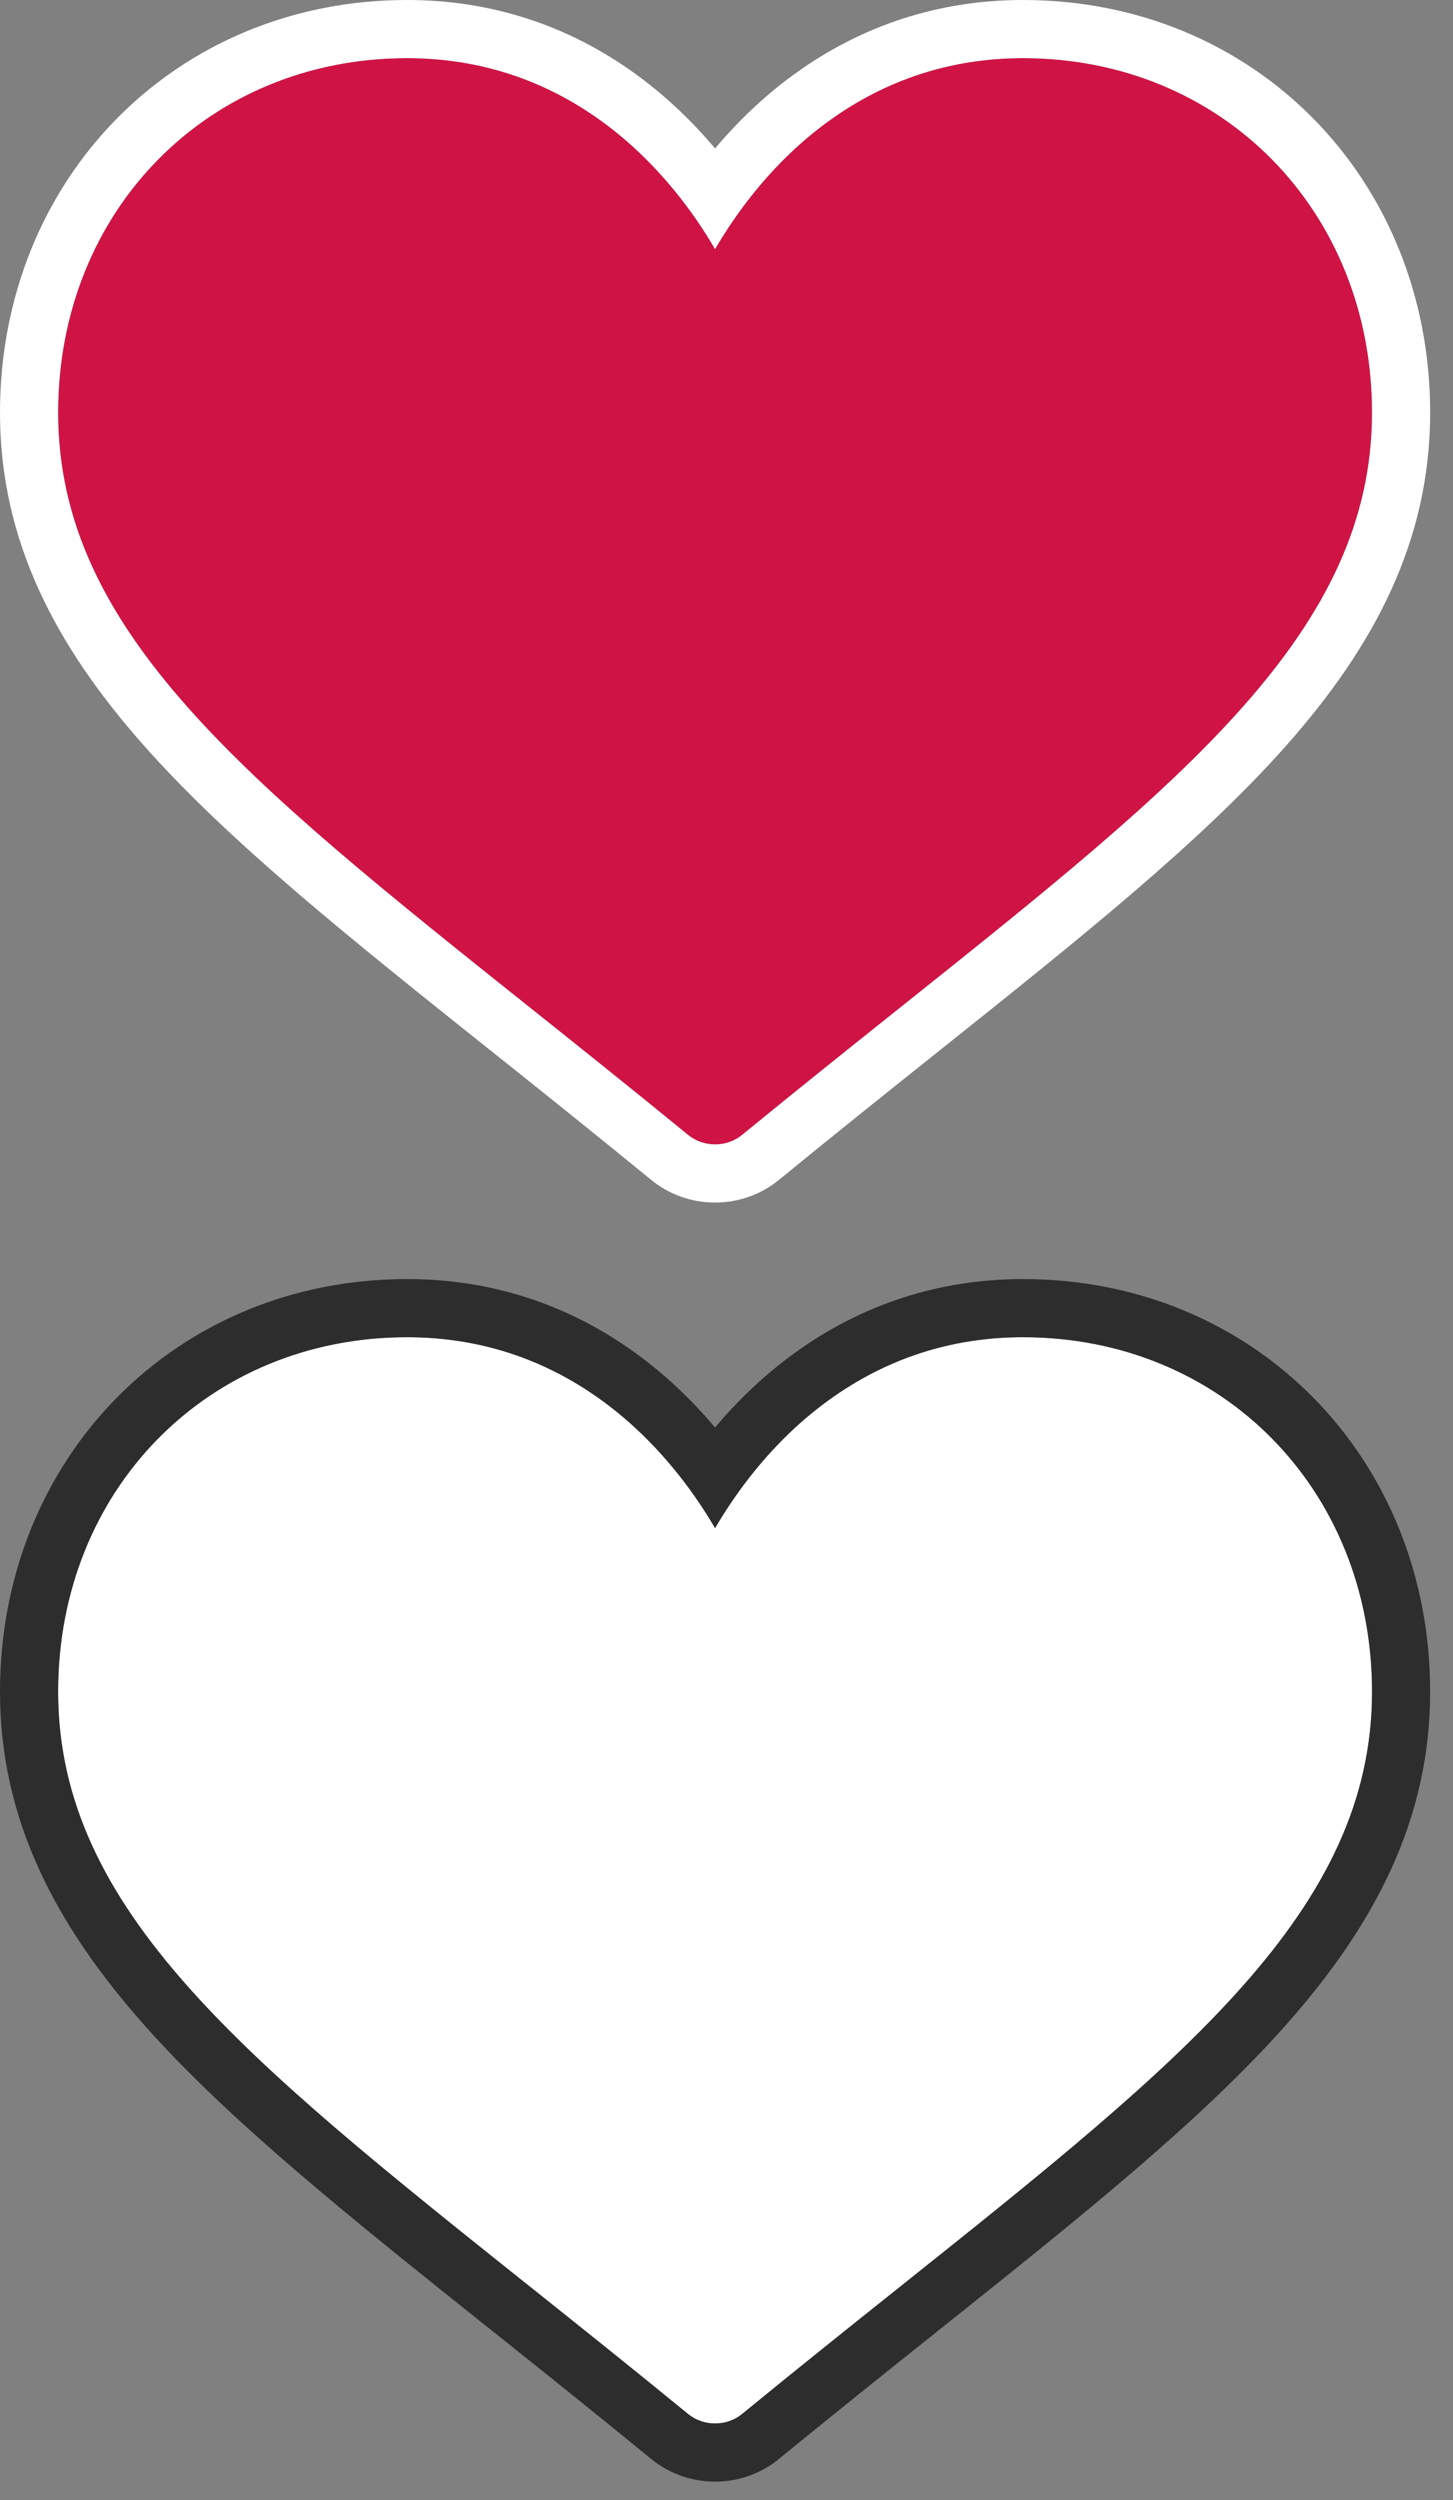 <svg width="25" height="43" viewBox="0 0 25 43" fill="none" xmlns="http://www.w3.org/2000/svg">
<rect x="0" y="0" width="25" height="43" fill="#808080" stroke="none"/>
<path d="M17.602 23C16.375 23 15.25 23.364 14.259 24.082C13.309 24.77 12.676 25.646 12.303 26.284C11.931 25.646 11.298 24.77 10.348 24.082C9.356 23.364 8.232 23 7.005 23C3.582 23 1 25.621 1 29.098C1 32.853 4.221 35.423 9.096 39.313C9.924 39.973 10.863 40.722 11.838 41.52C11.967 41.626 12.132 41.684 12.303 41.684C12.475 41.684 12.64 41.626 12.768 41.521C13.744 40.722 14.682 39.973 15.511 39.312C20.386 35.423 23.607 32.853 23.607 29.098C23.607 25.621 21.025 23 17.602 23Z" fill="white"/>
<path fill-rule="evenodd" clip-rule="evenodd" d="M13.672 23.272C14.835 22.43 16.165 22 17.602 22C21.592 22 24.607 25.084 24.607 29.098C24.607 31.305 23.645 33.112 22.136 34.818C20.663 36.481 18.583 38.14 16.195 40.045L16.134 40.094C16.134 40.094 16.134 40.094 16.134 40.094C15.305 40.755 14.372 41.5 13.402 42.294C13.089 42.551 12.698 42.684 12.303 42.684C11.908 42.684 11.517 42.551 11.204 42.294C10.235 41.5 9.301 40.755 8.473 40.094C8.473 40.094 8.473 40.094 8.473 40.094L8.412 40.046C6.024 38.14 3.943 36.481 2.471 34.818C0.961 33.112 0 31.305 0 29.098C0 25.084 3.015 22 7.005 22C8.442 22 9.772 22.43 10.934 23.272C11.482 23.669 11.935 24.116 12.303 24.553C12.671 24.116 13.124 23.669 13.672 23.272ZM12.919 25.38C12.665 25.702 12.461 26.014 12.303 26.284C12.146 26.014 11.942 25.702 11.687 25.38C11.339 24.939 10.896 24.479 10.348 24.082C9.356 23.364 8.232 23 7.005 23C3.582 23 1 25.621 1 29.098C1 32.853 4.221 35.423 9.096 39.313L9.097 39.313C9.925 39.974 10.863 40.722 11.838 41.52C11.967 41.626 12.132 41.684 12.303 41.684C12.475 41.684 12.64 41.626 12.768 41.521C13.744 40.722 14.682 39.973 15.511 39.312C20.386 35.423 23.607 32.853 23.607 29.098C23.607 25.621 21.025 23 17.602 23C16.375 23 15.25 23.364 14.259 24.082C13.71 24.479 13.267 24.939 12.919 25.38Z" fill="#2D2D2D"/>
<path d="M17.602 1C16.375 1 15.25 1.364 14.259 2.082C13.309 2.77 12.676 3.646 12.303 4.284C11.931 3.646 11.298 2.77 10.348 2.082C9.356 1.364 8.232 1 7.005 1C3.582 1 1 3.621 1 7.098C1 10.853 4.221 13.423 9.096 17.313C9.924 17.973 10.863 18.722 11.838 19.52C11.967 19.626 12.132 19.684 12.303 19.684C12.475 19.684 12.64 19.626 12.768 19.521C13.744 18.722 14.682 17.973 15.511 17.312C20.386 13.423 23.607 10.853 23.607 7.098C23.607 3.621 21.025 1 17.602 1Z" fill="#D01345"/>
<path fill-rule="evenodd" clip-rule="evenodd" d="M13.672 1.272C14.835 0.43 16.165 0 17.602 0C21.592 0 24.607 3.084 24.607 7.098C24.607 9.305 23.645 11.112 22.136 12.818C20.663 14.481 18.583 16.14 16.195 18.045L16.134 18.094C16.134 18.094 16.134 18.094 16.134 18.094C15.305 18.755 14.372 19.5 13.402 20.294C13.089 20.551 12.698 20.684 12.303 20.684C11.908 20.684 11.517 20.551 11.204 20.294C10.235 19.5 9.301 18.755 8.473 18.094C8.473 18.094 8.473 18.094 8.473 18.094L8.412 18.046C6.024 16.14 3.943 14.481 2.471 12.818C0.961 11.112 0 9.305 0 7.098C0 3.084 3.015 0 7.005 0C8.442 0 9.772 0.43 10.934 1.272C11.482 1.669 11.935 2.116 12.303 2.553C12.671 2.116 13.124 1.669 13.672 1.272ZM12.919 3.38C12.665 3.702 12.461 4.014 12.303 4.284C12.146 4.014 11.942 3.702 11.687 3.38C11.339 2.939 10.896 2.479 10.348 2.082C9.356 1.364 8.232 1 7.005 1C3.582 1 1 3.621 1 7.098C1 10.853 4.221 13.423 9.096 17.313L9.097 17.313C9.925 17.974 10.863 18.722 11.838 19.52C11.967 19.626 12.132 19.684 12.303 19.684C12.475 19.684 12.64 19.626 12.768 19.521C13.744 18.722 14.682 17.973 15.511 17.312C20.386 13.423 23.607 10.853 23.607 7.098C23.607 3.621 21.025 1 17.602 1C16.375 1 15.25 1.364 14.259 2.082C13.71 2.479 13.267 2.939 12.919 3.38Z" fill="white"/>
</svg>

